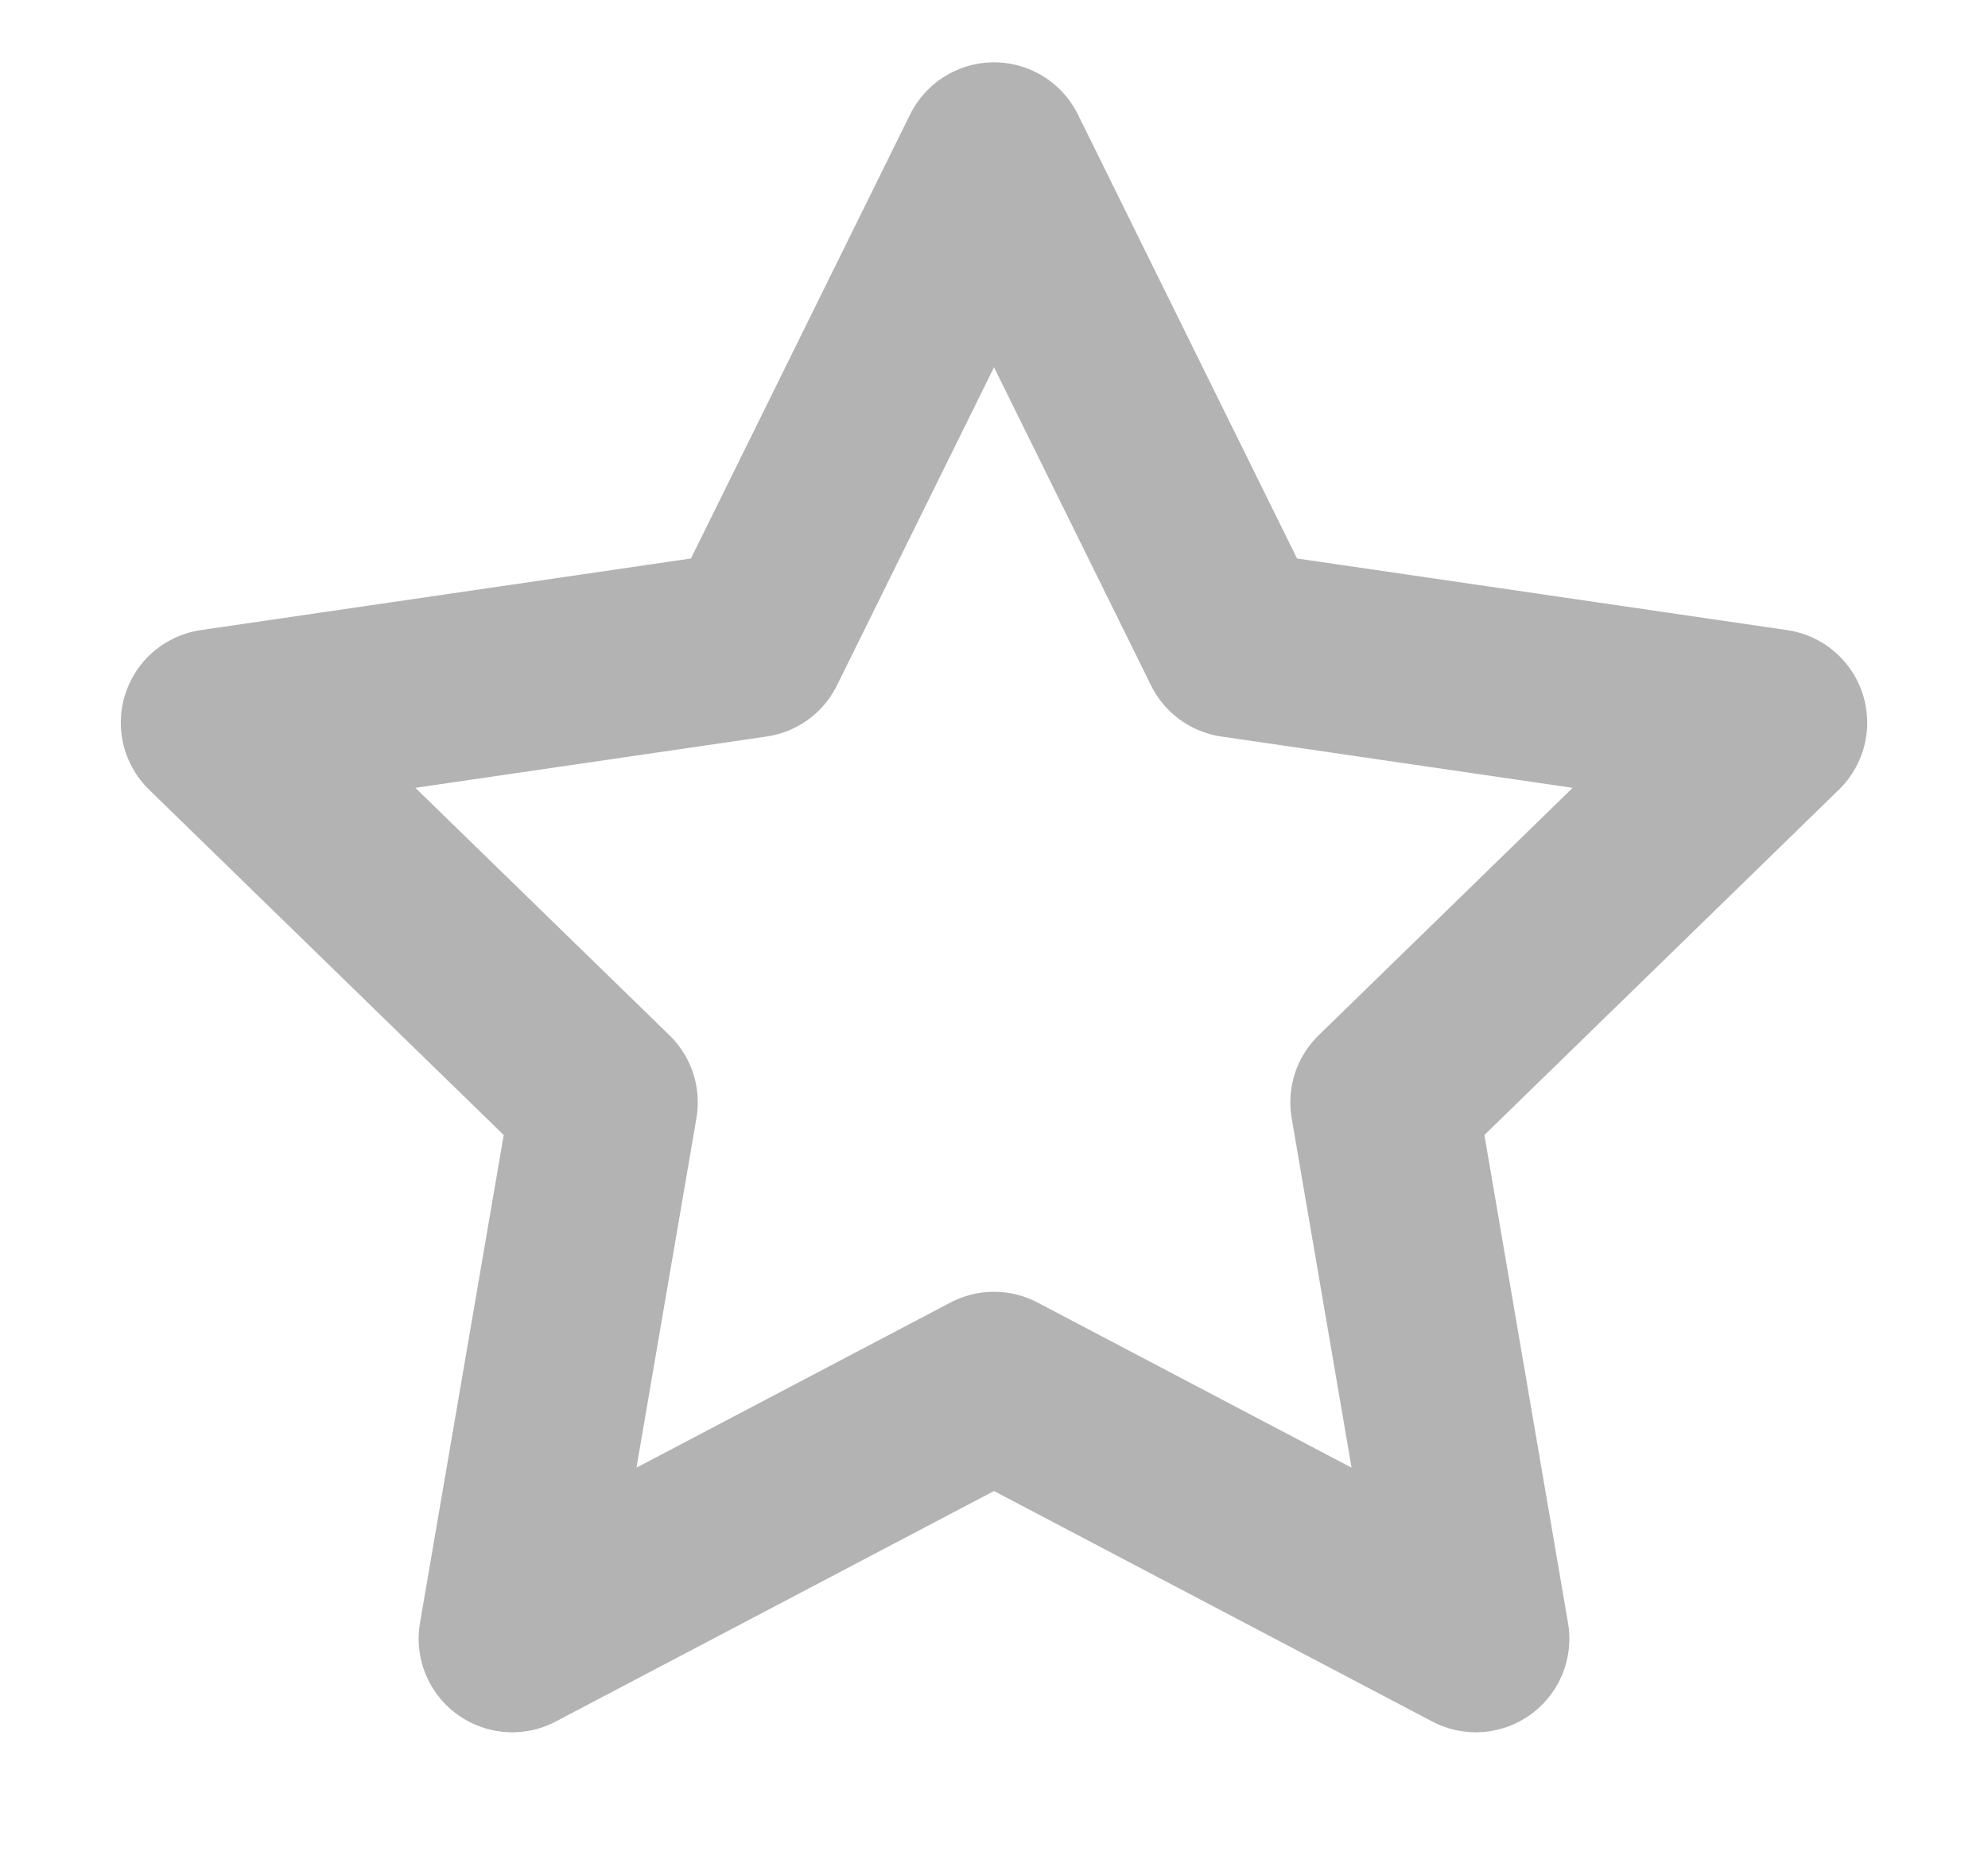 <svg width="17" height="16" viewBox="0 0 17 16" fill="none" xmlns="http://www.w3.org/2000/svg">
<path d="M8.5 1.333L10.56 5.507L15.167 6.18L11.834 9.427L12.62 14.014L8.5 11.847L4.38 14.014L5.167 9.427L1.833 6.18L6.44 5.507L8.5 1.333Z" stroke="#B3B3B3" stroke-width="1.6" stroke-linecap="round" stroke-linejoin="round"/>
</svg>
